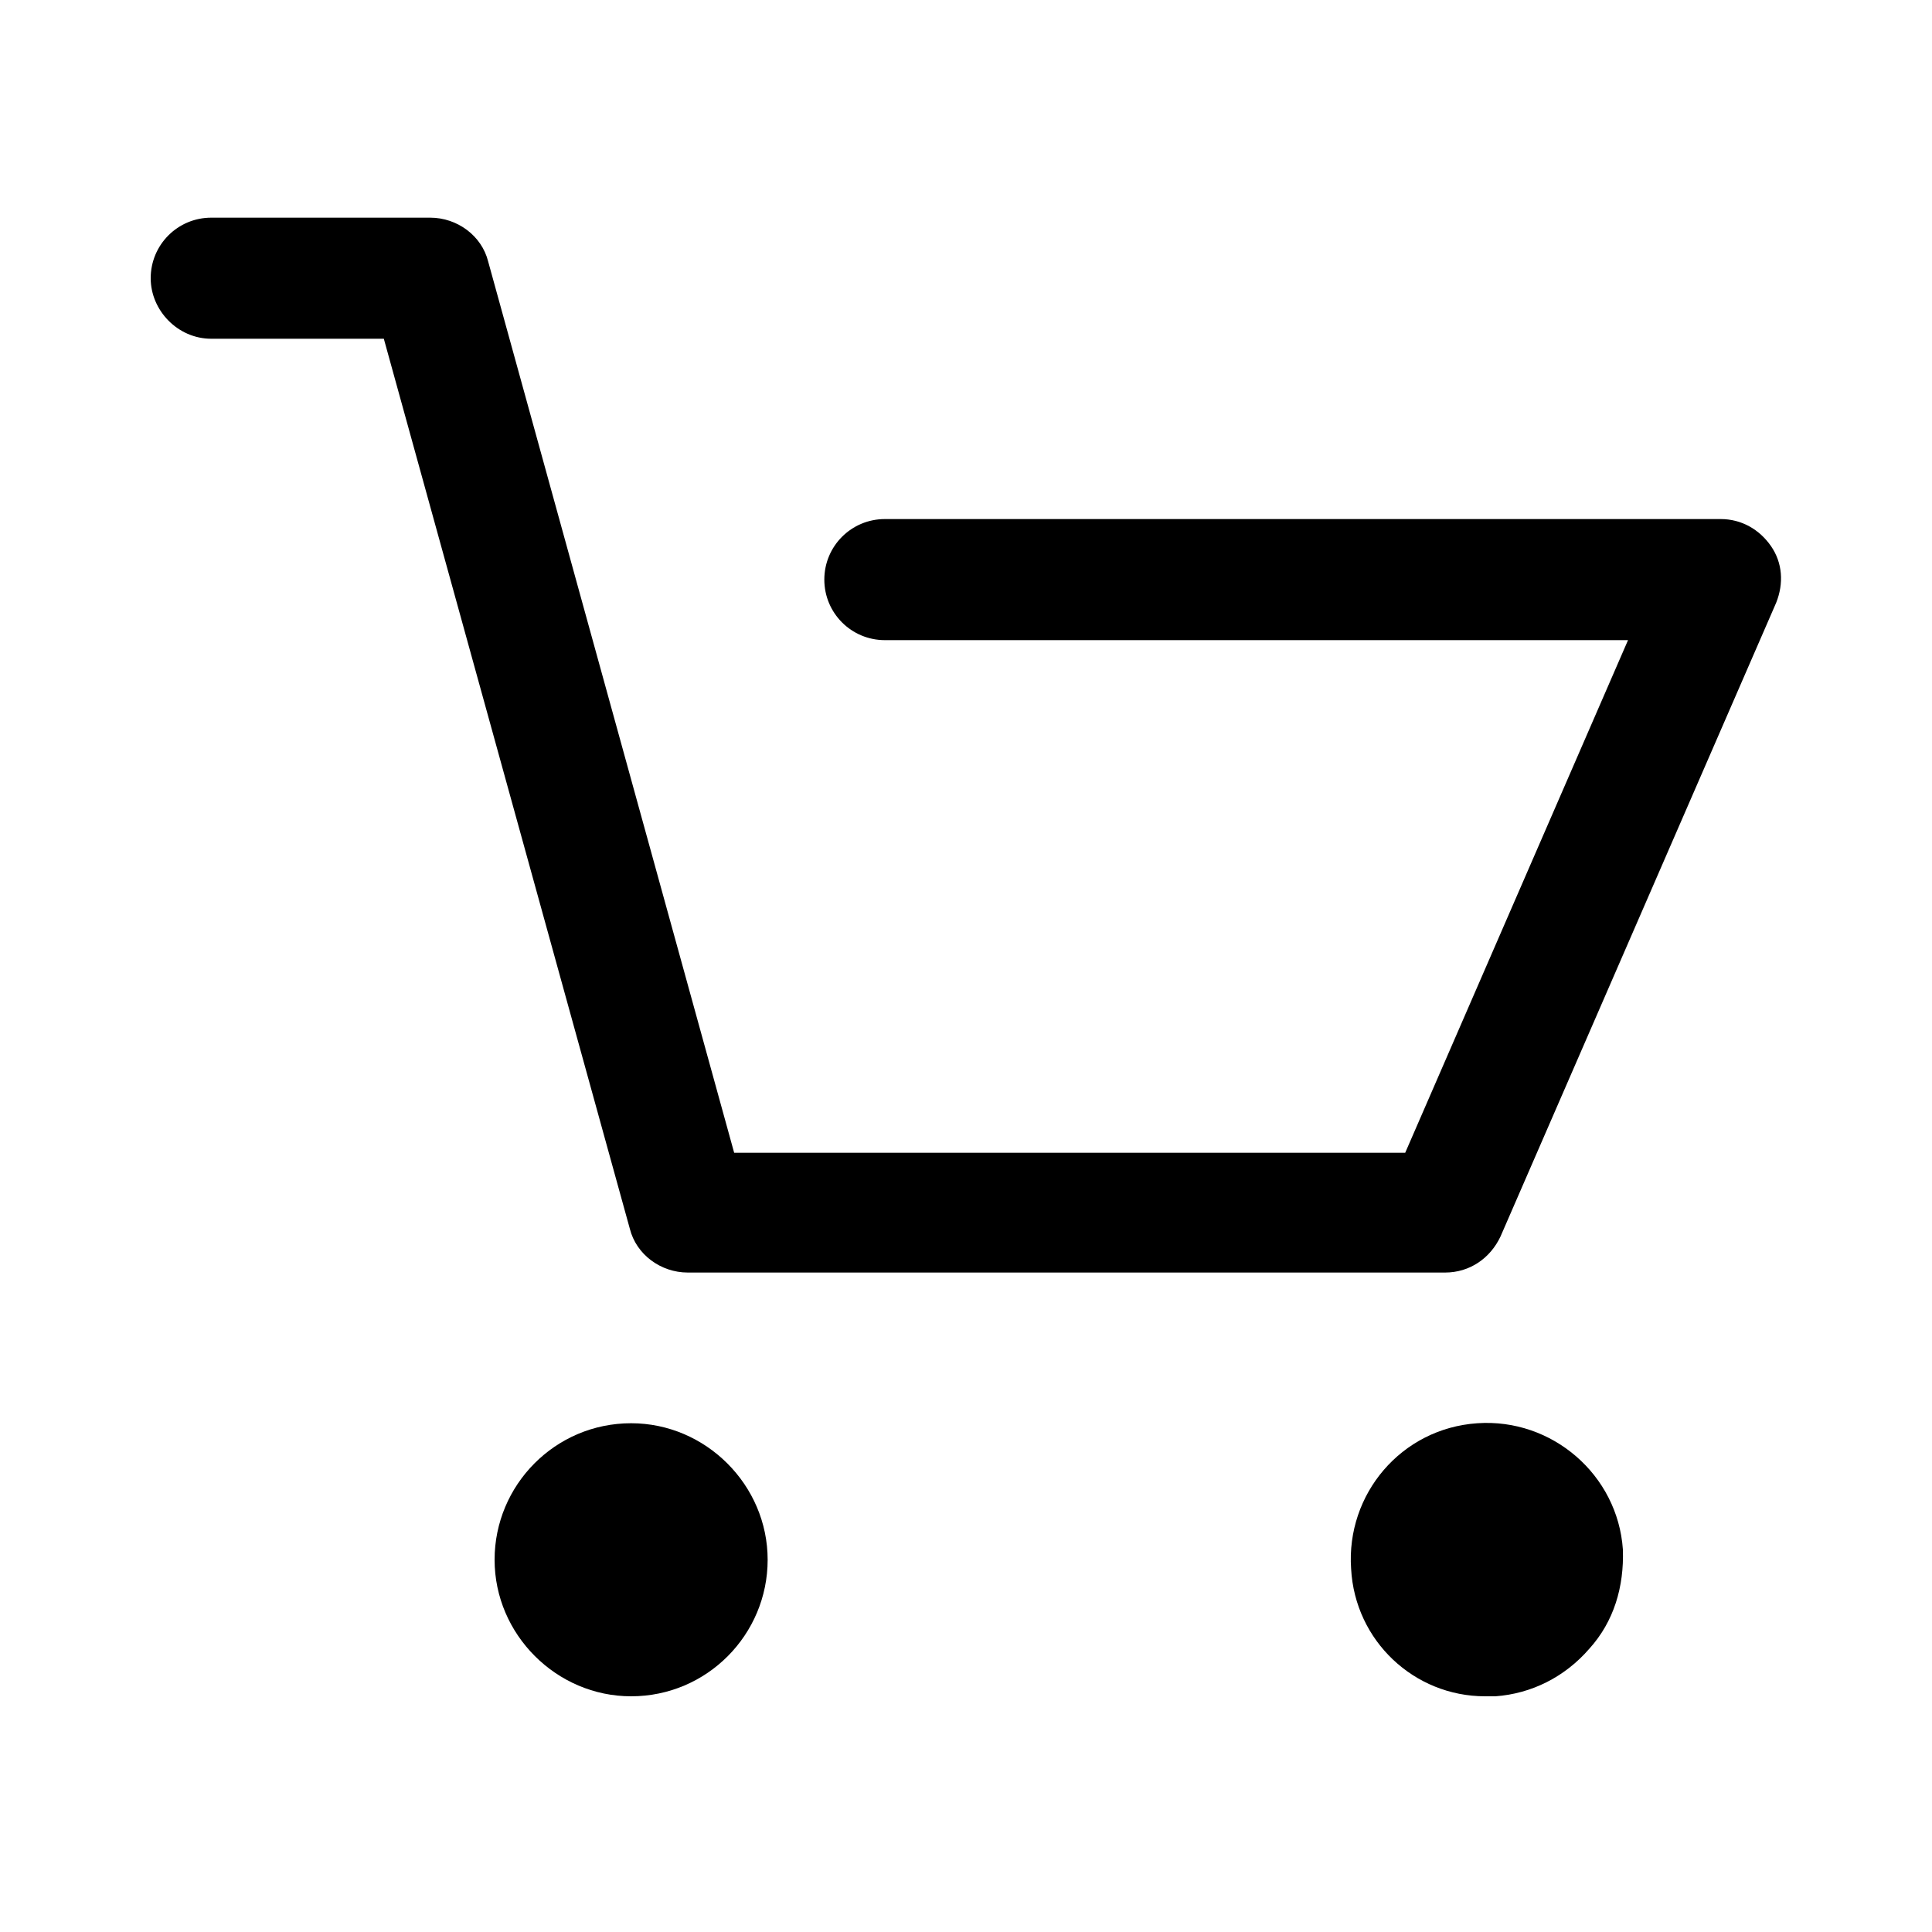 <?xml version="1.0" encoding="utf-8"?>
<!-- Generator: Adobe Illustrator 22.0.1, SVG Export Plug-In . SVG Version: 6.00 Build 0)  -->
<svg version="1.1" id="Слой_1" xmlns="http://www.w3.org/2000/svg" xmlns:xlink="http://www.w3.org/1999/xlink" x="0px" y="0px"
	 viewBox="0 0 150 150" style="enable-background:new 0 0 150 150;" xml:space="preserve">
<style type="text/css">
	.st0{fill:none;}
.st1{fill:#005EFF;}
</style>
<rect x="21.7" y="12.1" class="st0" width="106.5" height="125.8"/>
<rect x="-135" y="-128.7" class="st0" width="409" height="410.9"/>
<g>
	<path  d="M16.4,26.3h13.4l19.1,69.1c0.5,2,2.4,3.4,4.5,3.4h58.8c1.9,0,3.5-1.1,4.3-2.8l21.4-49.2
		c0.6-1.5,0.5-3.1-0.4-4.4c-0.9-1.3-2.3-2.1-3.9-2.1H68.7c-2.6,0-4.7,2.1-4.7,4.7c0,2.6,2.1,4.7,4.7,4.7h57.7l-17.3,39.8H57
		L37.9,20.3c-0.5-2-2.4-3.4-4.5-3.4H16.4c-2.6,0-4.7,2.1-4.7,4.7C11.7,24.1,13.8,26.3,16.4,26.3L16.4,26.3z M16.4,26.3"/>
	<path  d="M49,131.7c5.9,0,10.6-4.8,10.6-10.6s-4.8-10.6-10.6-10.6c-5.9,0-10.6,4.8-10.6,10.6S43.2,131.7,49,131.7
		L49,131.7z M49,131.7"/>
	<path  d="M115.3,131.7h0.8c2.8-0.2,5.4-1.5,7.3-3.7c1.9-2.1,2.7-4.8,2.6-7.7c-0.4-5.8-5.5-10.2-11.3-9.8
		c-5.9,0.4-10.2,5.5-9.8,11.3C105.2,127.4,109.8,131.7,115.3,131.7L115.3,131.7z M115.3,131.7"/>
</g>
</svg>

